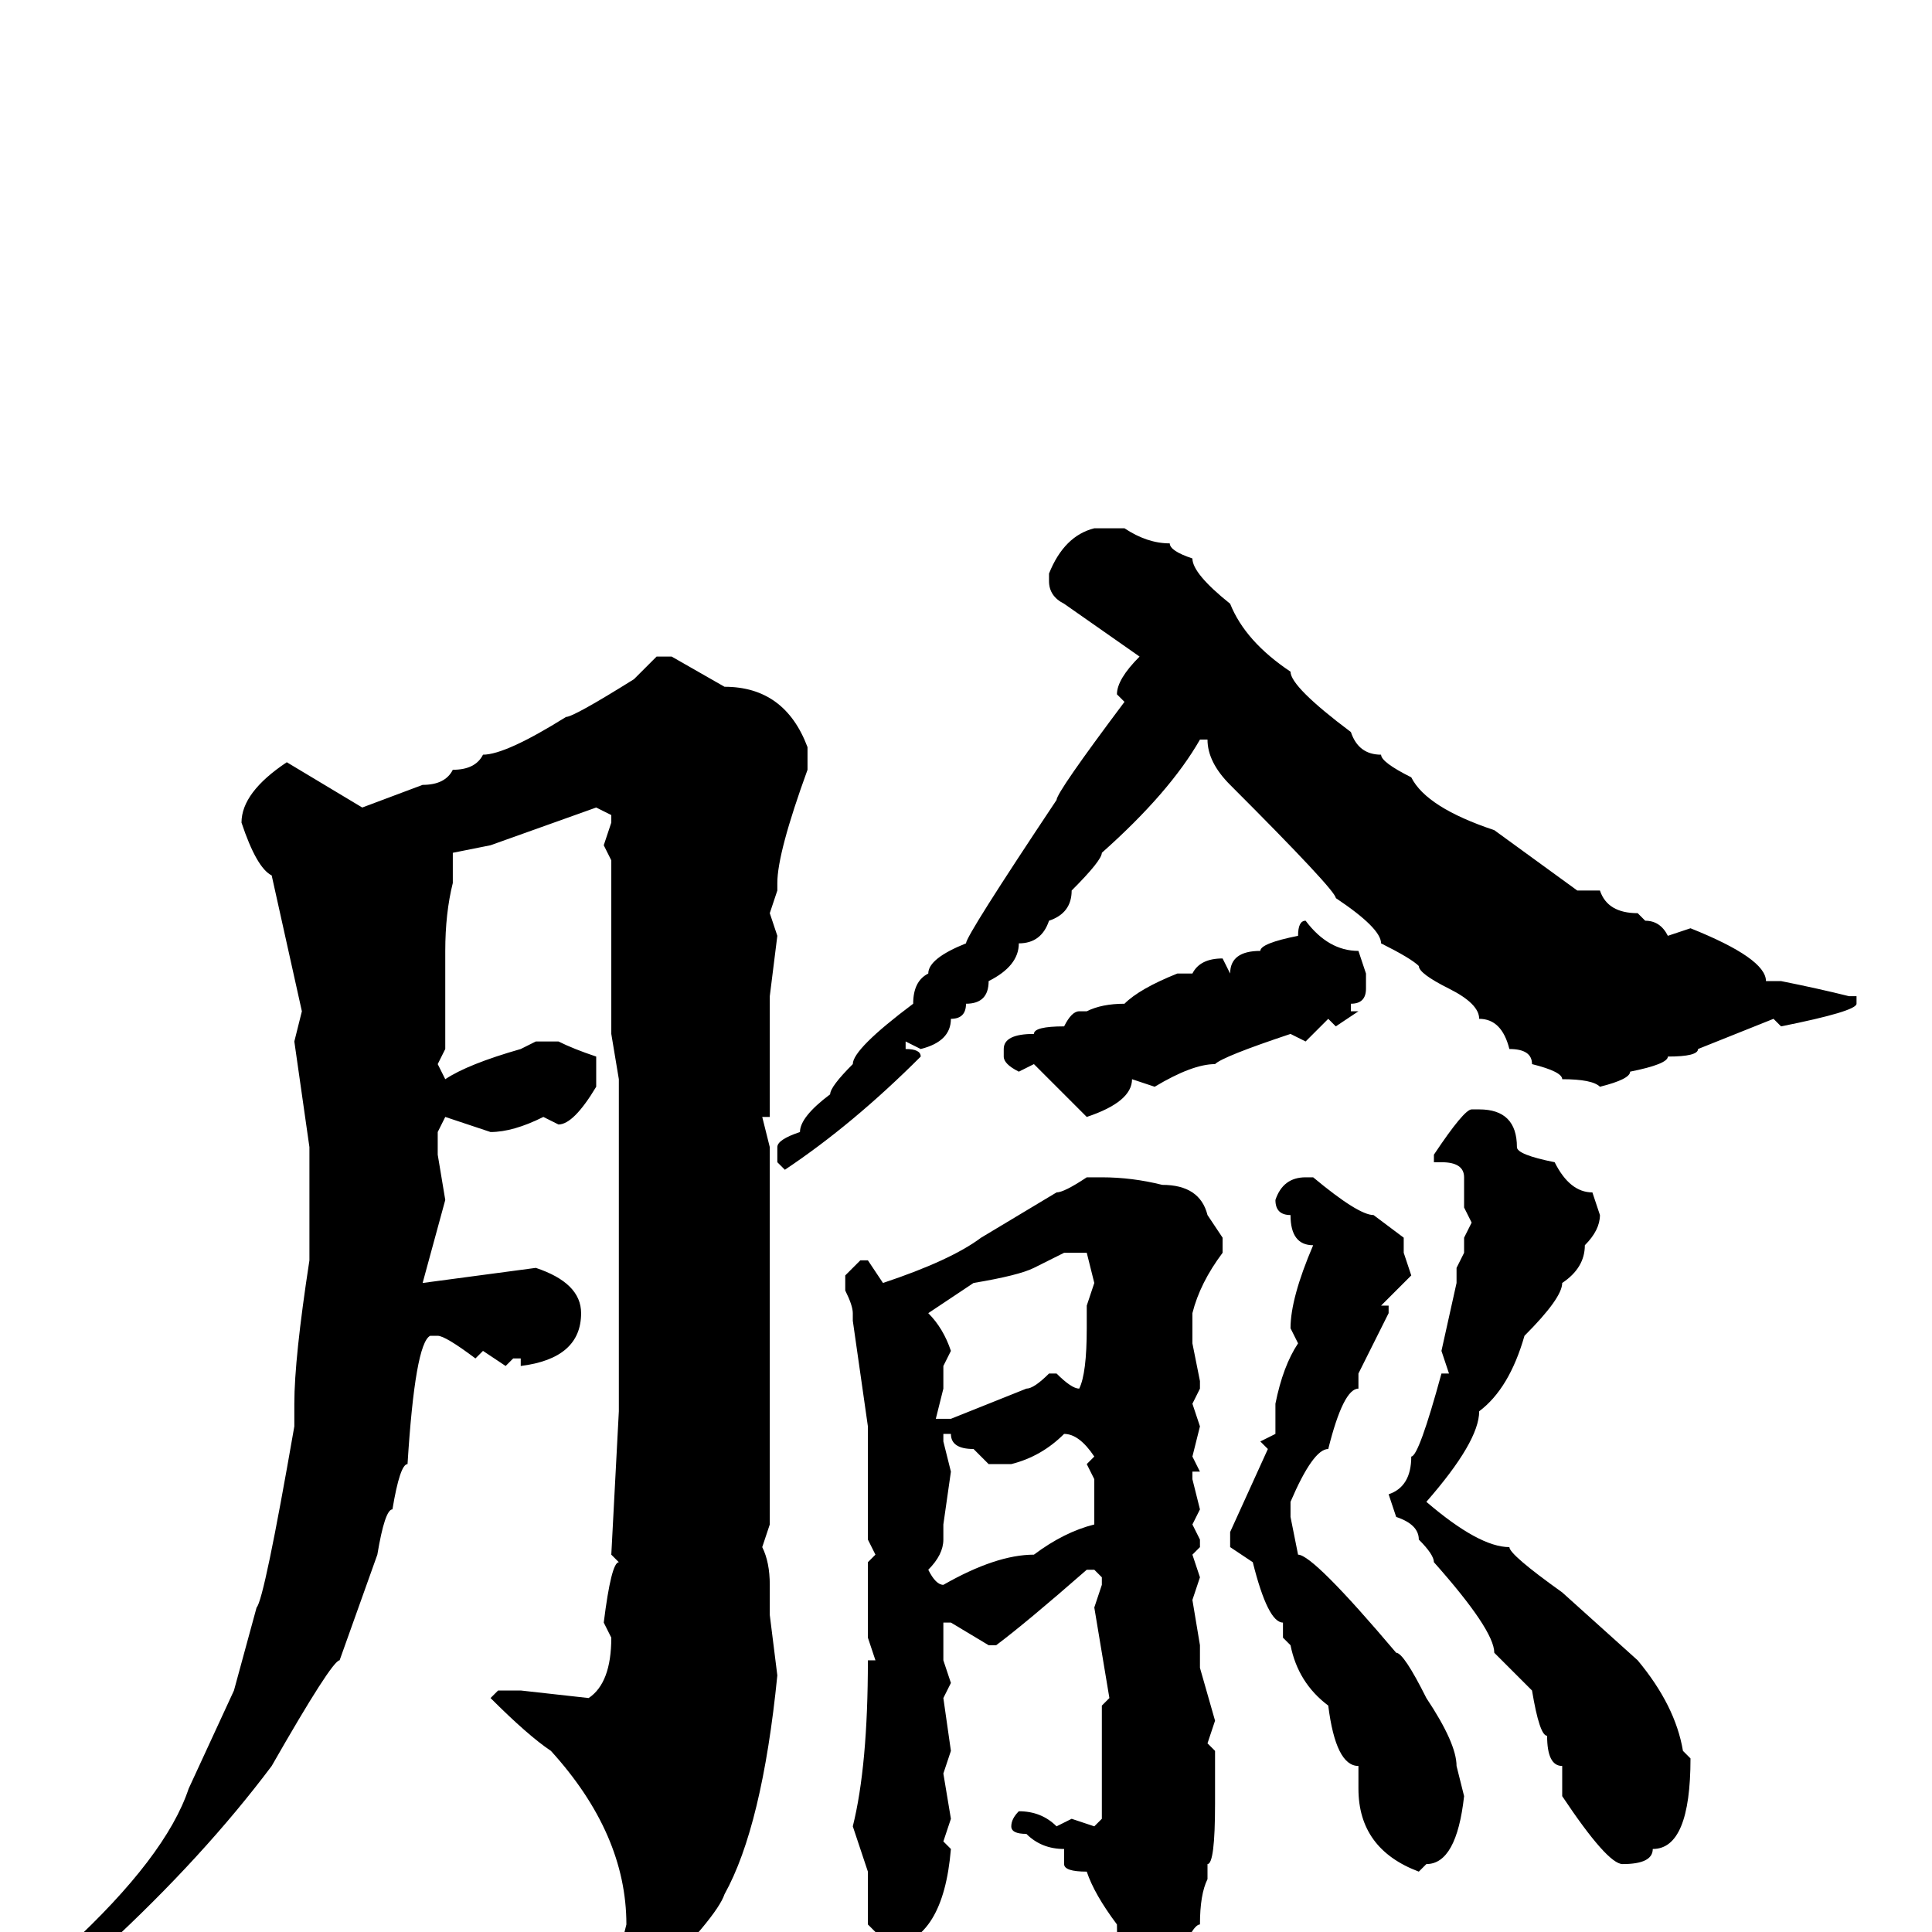 <svg xmlns="http://www.w3.org/2000/svg" viewBox="0 -256 256 256">
	<path fill="#000000" d="M145 -186H149Q152 -184 155 -184Q155 -183 158 -182Q158 -180 163 -176Q165 -171 171 -167Q171 -165 179 -159Q180 -156 183 -156Q183 -155 187 -153Q189 -149 198 -146L209 -138H212Q213 -135 217 -135L218 -134Q220 -134 221 -132L224 -133Q234 -129 234 -126H236Q241 -125 245 -124H246V-123Q246 -122 236 -120L235 -121L225 -117Q225 -116 221 -116Q221 -115 216 -114Q216 -113 212 -112Q211 -113 207 -113Q207 -114 203 -115Q203 -117 200 -117Q199 -121 196 -121Q196 -123 192 -125Q188 -127 188 -128Q187 -129 183 -131Q183 -133 177 -137Q177 -138 163 -152Q160 -155 160 -158H159Q155 -151 146 -143Q146 -142 142 -138Q142 -135 139 -134Q138 -131 135 -131Q135 -128 131 -126Q131 -123 128 -123Q128 -121 126 -121Q126 -118 122 -117L120 -118V-117Q122 -117 122 -116Q113 -107 104 -101L103 -102V-104Q103 -105 106 -106Q106 -108 110 -111Q110 -112 113 -115Q113 -117 121 -123Q121 -126 123 -127Q123 -129 128 -131Q128 -132 140 -150Q140 -151 149 -163L148 -164Q148 -166 151 -169L141 -176Q139 -177 139 -179V-180Q141 -185 145 -186ZM87 -169H89L96 -165Q104 -165 107 -157V-154Q103 -143 103 -139V-138L102 -135L103 -132L102 -124V-122V-108H101L102 -104V-99V-73V-66V-61V-54L101 -51Q102 -49 102 -46V-42L103 -34Q101 -14 96 -5Q95 -2 86 7H85Q83 6 82 3L83 -1Q83 -13 73 -24Q70 -26 65 -31L66 -32H69L78 -31Q81 -33 81 -39L80 -41Q81 -49 82 -49L81 -50L82 -69V-75V-84V-91V-93V-95V-98V-110V-113L81 -119V-123V-126V-128V-131V-132V-135V-142L80 -144L81 -147V-148L79 -149L65 -144L60 -143V-142V-139Q59 -135 59 -130V-117L58 -115L59 -113Q62 -115 69 -117L71 -118H74Q76 -117 79 -116V-112Q76 -107 74 -107L72 -108Q68 -106 65 -106L59 -108L58 -106V-103L59 -97L56 -86L71 -88Q77 -86 77 -82Q77 -76 69 -75V-76H68L67 -75L64 -77L63 -76Q59 -79 58 -79H57Q55 -78 54 -62Q53 -62 52 -56Q51 -56 50 -50L45 -36Q44 -36 36 -22Q27 -10 14 2Q11 4 9 4V2Q22 -10 25 -19L31 -32L34 -43Q35 -44 39 -67V-70Q39 -76 41 -89V-91V-102V-104L39 -118L40 -122L36 -140Q34 -141 32 -147Q32 -151 38 -155L48 -149L56 -152Q59 -152 60 -154Q63 -154 64 -156Q67 -156 75 -161Q76 -161 84 -166ZM173 -134Q176 -130 180 -130L181 -127V-125Q181 -123 179 -123V-122H180L177 -120L176 -121L173 -118L171 -119Q162 -116 161 -115Q158 -115 153 -112L150 -113Q150 -110 144 -108L137 -115L135 -114Q133 -115 133 -116V-117Q133 -119 137 -119Q137 -120 141 -120Q142 -122 143 -122H144Q146 -123 149 -123Q151 -125 156 -127H158Q159 -129 162 -129L163 -127Q163 -130 167 -130Q167 -131 172 -132Q172 -134 173 -134ZM195 -109H196Q201 -109 201 -104Q201 -103 206 -102Q208 -98 211 -98L212 -95Q212 -93 210 -91Q210 -88 207 -86Q207 -84 202 -79Q200 -72 196 -69Q196 -65 189 -57Q196 -51 200 -51Q200 -50 207 -45L217 -36Q222 -30 223 -24L224 -23Q224 -11 219 -11Q219 -9 215 -9Q213 -9 207 -18V-22Q205 -22 205 -26Q204 -26 203 -32L198 -37Q198 -40 190 -49Q190 -50 188 -52Q188 -54 185 -55L184 -58Q187 -59 187 -63Q188 -63 191 -74H192L191 -77L193 -86V-88L194 -90V-92L195 -94L194 -96V-100Q194 -102 191 -102H190V-103Q194 -109 195 -109ZM144 -100H146Q150 -100 154 -99Q159 -99 160 -95L162 -92V-90Q159 -86 158 -82V-80V-78L159 -73V-72L158 -70L159 -67L158 -63L159 -61H158V-60L159 -56L158 -54L159 -52V-51L158 -50L159 -47L158 -44L159 -38V-35L161 -28L160 -25L161 -24V-22V-17Q161 -9 160 -9V-7Q159 -5 159 -1Q158 -1 156 4Q155 4 151 10H150Q149 10 149 8V4Q148 4 148 -1Q145 -5 144 -8Q141 -8 141 -9V-11Q138 -11 136 -13Q134 -13 134 -14Q134 -15 135 -16Q138 -16 140 -14L142 -15L145 -14L146 -15V-30L147 -31L145 -43L146 -46V-47L145 -48H144Q136 -41 132 -38H131L126 -41H125V-36L126 -33L125 -31L126 -24L125 -21L126 -15L125 -12L126 -11Q125 1 118 2L115 -1V-8L113 -14Q115 -22 115 -36H116L115 -39V-44V-47V-49L116 -50L115 -52V-57V-63V-65V-67L113 -81V-82Q113 -83 112 -85V-87L114 -89H115L117 -86Q126 -89 130 -92L140 -98Q141 -98 144 -100ZM173 -100H174Q180 -95 182 -95L186 -92V-90L187 -87L183 -83H184V-82L180 -74V-72Q178 -72 176 -64Q174 -64 171 -57V-56V-55L172 -50Q174 -50 185 -37Q186 -37 189 -31Q193 -25 193 -22L194 -18Q193 -9 189 -9L188 -8Q180 -11 180 -19V-21V-22Q177 -22 176 -30Q172 -33 171 -38L170 -39V-41Q168 -41 166 -49L163 -51V-53L168 -64L167 -65L169 -66V-67V-70Q170 -75 172 -78L171 -80Q171 -84 174 -91Q171 -91 171 -95Q169 -95 169 -97Q170 -100 173 -100ZM123 -82Q125 -80 126 -77L125 -75V-74V-72L124 -68H126L136 -72Q137 -72 139 -74H140Q142 -72 143 -72Q144 -74 144 -80V-83L145 -86L144 -90H142H141L137 -88Q135 -87 129 -86ZM125 -66V-65L126 -61L125 -54V-52Q125 -50 123 -48Q124 -46 125 -46Q132 -50 137 -50Q141 -53 145 -54V-60L144 -62L145 -63Q143 -66 141 -66Q138 -63 134 -62H131L129 -64Q126 -64 126 -66Z"/>
</svg>